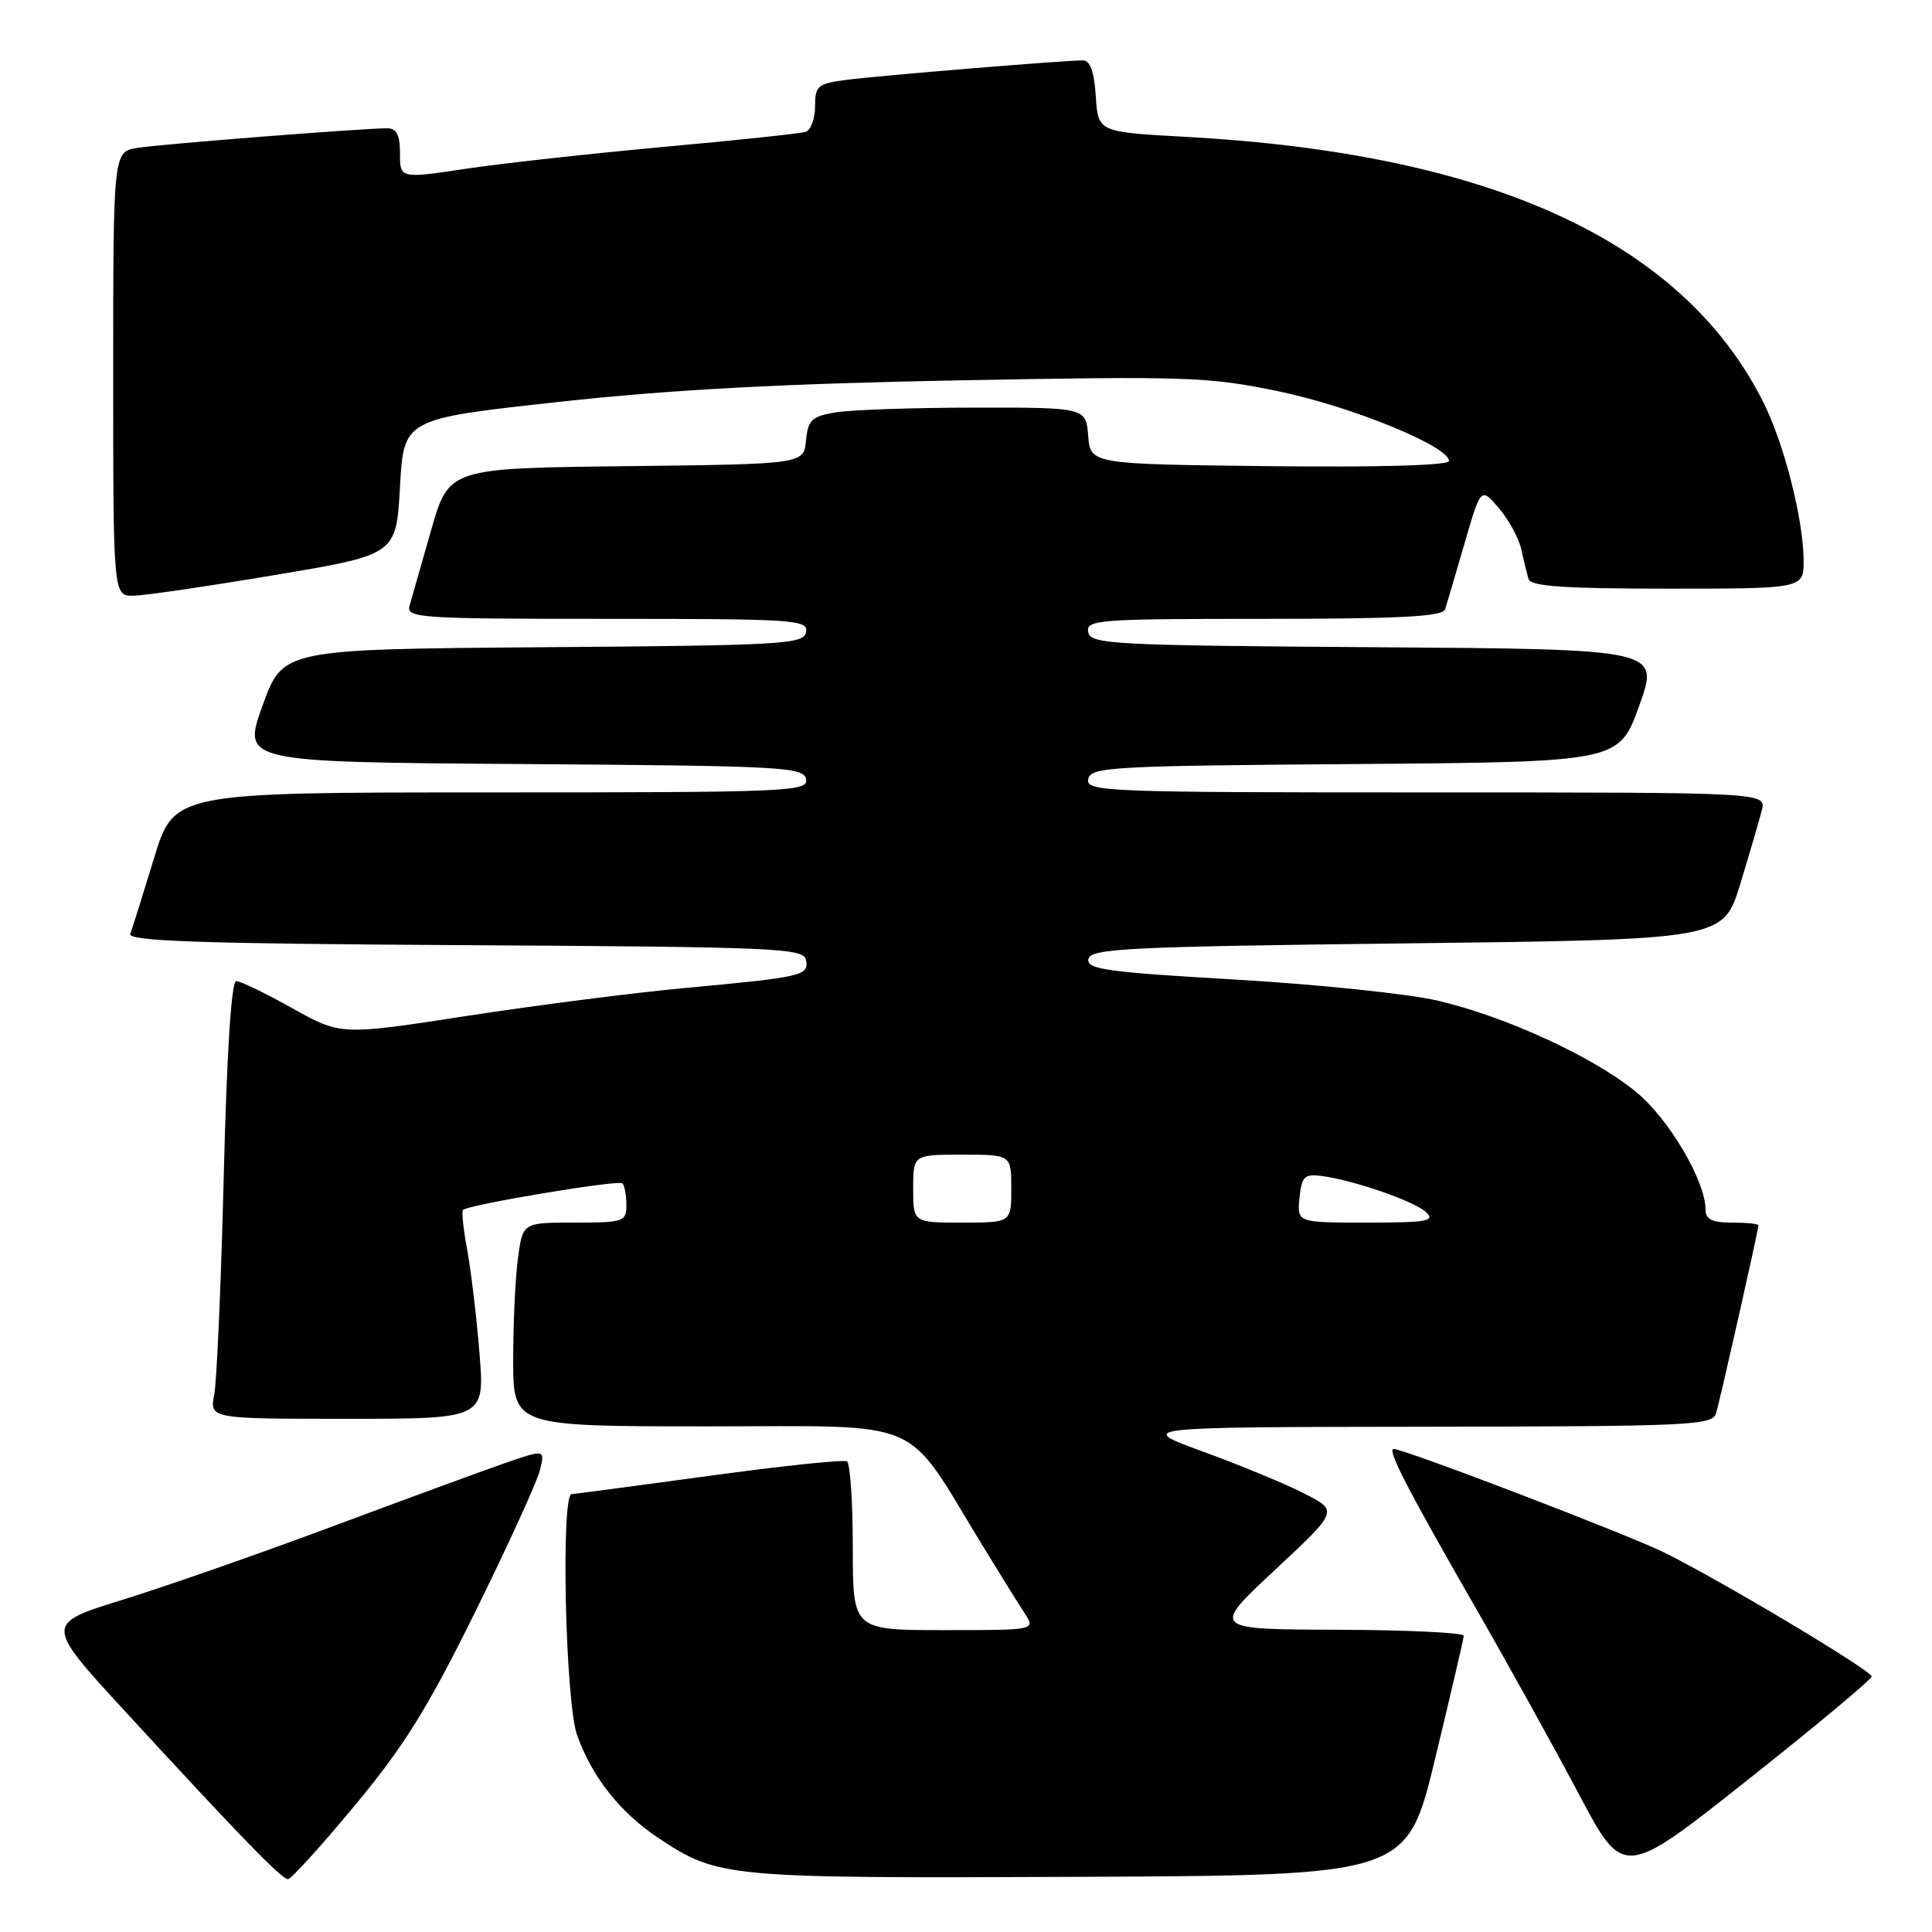<?xml version="1.0" encoding="UTF-8" standalone="no"?>
<!DOCTYPE svg PUBLIC "-//W3C//DTD SVG 1.1//EN" "http://www.w3.org/Graphics/SVG/1.1/DTD/svg11.dtd" >
<svg xmlns="http://www.w3.org/2000/svg" xmlns:xlink="http://www.w3.org/1999/xlink" version="1.1" viewBox="0 0 256 256">
 <g >
 <path fill="currentColor"
d=" M 47.00 239.25 C 53.53 231.40 56.65 226.39 63.01 213.50 C 67.35 204.70 71.20 196.27 71.55 194.77 C 72.21 192.04 72.21 192.04 66.85 193.89 C 63.91 194.91 53.62 198.69 44.00 202.28 C 34.38 205.87 21.87 210.24 16.21 211.99 C 5.92 215.18 5.92 215.18 16.65 226.84 C 31.83 243.35 37.32 249.00 38.16 249.00 C 38.57 249.00 42.55 244.61 47.00 239.25 Z  M 190.17 233.00 C 192.23 224.47 193.93 217.16 193.96 216.75 C 193.98 216.34 186.46 215.98 177.25 215.95 C 160.50 215.90 160.50 215.90 168.91 208.05 C 177.32 200.21 177.32 200.21 172.91 197.94 C 170.49 196.69 164.45 194.19 159.50 192.38 C 150.50 189.10 150.50 189.10 188.68 189.05 C 224.15 189.00 226.90 188.88 227.39 187.25 C 227.95 185.39 233.00 162.98 233.00 162.37 C 233.00 162.16 231.43 162.00 229.50 162.00 C 226.84 162.00 226.00 161.58 225.99 160.25 C 225.97 156.44 221.11 148.22 216.78 144.68 C 211.11 140.03 199.53 134.70 190.50 132.59 C 186.65 131.69 174.59 130.43 163.71 129.80 C 146.60 128.81 143.96 128.44 144.22 127.08 C 144.49 125.68 149.31 125.44 186.43 125.00 C 228.34 124.50 228.34 124.50 230.60 117.11 C 231.84 113.05 233.12 108.66 233.45 107.36 C 234.04 105.00 234.04 105.00 188.95 105.00 C 146.54 105.00 143.87 104.90 144.19 103.25 C 144.50 101.63 147.11 101.48 179.52 101.24 C 214.52 100.97 214.52 100.97 217.21 93.50 C 219.90 86.02 219.90 86.02 182.21 85.76 C 147.24 85.52 144.50 85.37 144.19 83.75 C 143.88 82.12 145.52 82.00 167.46 82.00 C 185.45 82.00 191.16 81.70 191.48 80.75 C 191.70 80.06 192.86 76.14 194.05 72.03 C 196.22 64.55 196.22 64.55 198.60 67.32 C 199.91 68.85 201.25 71.31 201.58 72.80 C 201.90 74.28 202.34 76.06 202.55 76.75 C 202.84 77.69 207.42 78.00 220.97 78.00 C 239.00 78.00 239.00 78.00 238.99 74.25 C 238.96 68.78 236.38 58.68 233.59 53.17 C 222.82 31.92 197.53 20.34 157.09 18.13 C 145.50 17.50 145.50 17.50 145.20 12.75 C 144.99 9.51 144.45 8.00 143.50 8.00 C 140.99 8.00 116.60 10.01 112.25 10.57 C 108.33 11.08 108.00 11.35 108.00 14.09 C 108.00 15.73 107.44 17.25 106.75 17.47 C 106.06 17.69 97.62 18.59 88.00 19.46 C 78.38 20.34 66.56 21.64 61.75 22.36 C 53.00 23.67 53.00 23.67 53.00 20.34 C 53.00 17.85 52.56 17.00 51.28 17.00 C 48.07 17.00 21.51 19.08 18.25 19.59 C 15.00 20.09 15.00 20.09 15.00 49.55 C 15.00 79.00 15.00 79.00 17.75 78.93 C 19.26 78.90 27.70 77.66 36.50 76.18 C 52.50 73.50 52.50 73.50 53.00 64.50 C 53.50 55.50 53.50 55.50 74.00 53.26 C 88.71 51.64 103.67 50.84 127.00 50.40 C 157.33 49.83 160.17 49.93 169.45 51.86 C 179.09 53.86 192.00 59.14 192.00 61.08 C 192.00 61.67 182.87 61.93 168.25 61.77 C 144.50 61.50 144.50 61.50 144.19 57.75 C 143.88 54.00 143.88 54.00 129.19 54.01 C 121.11 54.02 112.84 54.30 110.80 54.63 C 107.55 55.17 107.07 55.62 106.80 58.37 C 106.50 61.50 106.50 61.50 82.99 61.77 C 59.48 62.04 59.48 62.04 57.12 70.27 C 55.83 74.80 54.55 79.29 54.27 80.25 C 53.80 81.89 55.51 82.00 80.46 82.00 C 105.34 82.00 107.12 82.12 106.81 83.75 C 106.50 85.37 103.91 85.52 71.98 85.76 C 37.48 86.03 37.48 86.03 34.79 93.50 C 32.10 100.98 32.10 100.98 69.29 101.24 C 103.79 101.48 106.50 101.63 106.81 103.25 C 107.13 104.89 104.61 105.00 65.11 105.00 C 23.06 105.00 23.06 105.00 20.40 113.75 C 18.93 118.56 17.52 123.06 17.26 123.74 C 16.90 124.71 26.46 125.04 61.63 125.24 C 103.06 125.48 106.50 125.63 106.80 127.21 C 107.20 129.28 106.40 129.47 90.50 130.94 C 83.90 131.56 71.00 133.21 61.83 134.62 C 45.17 137.19 45.17 137.19 38.74 133.60 C 35.20 131.62 31.85 130.00 31.30 130.00 C 30.66 130.00 30.05 139.46 29.65 155.75 C 29.30 169.91 28.73 182.96 28.39 184.75 C 27.77 188.00 27.77 188.00 46.00 188.00 C 64.24 188.00 64.24 188.00 63.53 179.25 C 63.14 174.44 62.40 168.29 61.90 165.59 C 61.40 162.89 61.15 160.52 61.34 160.33 C 62.05 159.62 81.96 156.30 82.47 156.80 C 82.76 157.10 83.00 158.38 83.00 159.67 C 83.00 161.88 82.66 162.00 76.14 162.00 C 69.27 162.00 69.27 162.00 68.64 166.64 C 68.29 169.19 68.00 175.27 68.00 180.14 C 68.00 189.00 68.00 189.00 93.83 189.00 C 122.98 189.00 119.69 187.59 130.01 204.50 C 132.36 208.35 134.95 212.51 135.76 213.75 C 137.23 216.00 137.23 216.00 125.12 216.00 C 113.00 216.00 113.00 216.00 113.00 205.06 C 113.00 199.04 112.65 193.90 112.23 193.64 C 111.81 193.38 103.59 194.24 93.98 195.56 C 84.37 196.87 76.16 197.96 75.75 197.97 C 74.30 198.02 74.91 225.50 76.46 229.89 C 78.42 235.44 82.18 240.19 87.28 243.57 C 95.20 248.81 96.11 248.89 142.97 248.69 C 186.43 248.50 186.43 248.50 190.17 233.00 Z  M 248.00 222.14 C 248.00 221.36 228.06 209.44 220.50 205.71 C 215.61 203.30 186.09 192.00 184.68 192.00 C 183.74 192.00 186.45 197.25 195.69 213.33 C 199.85 220.57 205.93 231.54 209.19 237.70 C 215.12 248.89 215.12 248.89 231.56 235.86 C 240.60 228.70 248.00 222.52 248.00 222.14 Z  M 121.00 157.50 C 121.00 153.00 121.00 153.00 127.50 153.00 C 134.00 153.00 134.00 153.00 134.00 157.50 C 134.00 162.00 134.00 162.00 127.50 162.00 C 121.00 162.00 121.00 162.00 121.00 157.50 Z  M 172.19 158.75 C 172.46 155.93 172.83 155.54 175.00 155.81 C 179.19 156.32 187.41 159.15 188.96 160.62 C 190.22 161.80 189.09 162.00 181.15 162.00 C 171.87 162.00 171.87 162.00 172.19 158.75 Z "/>
</g>
</svg>